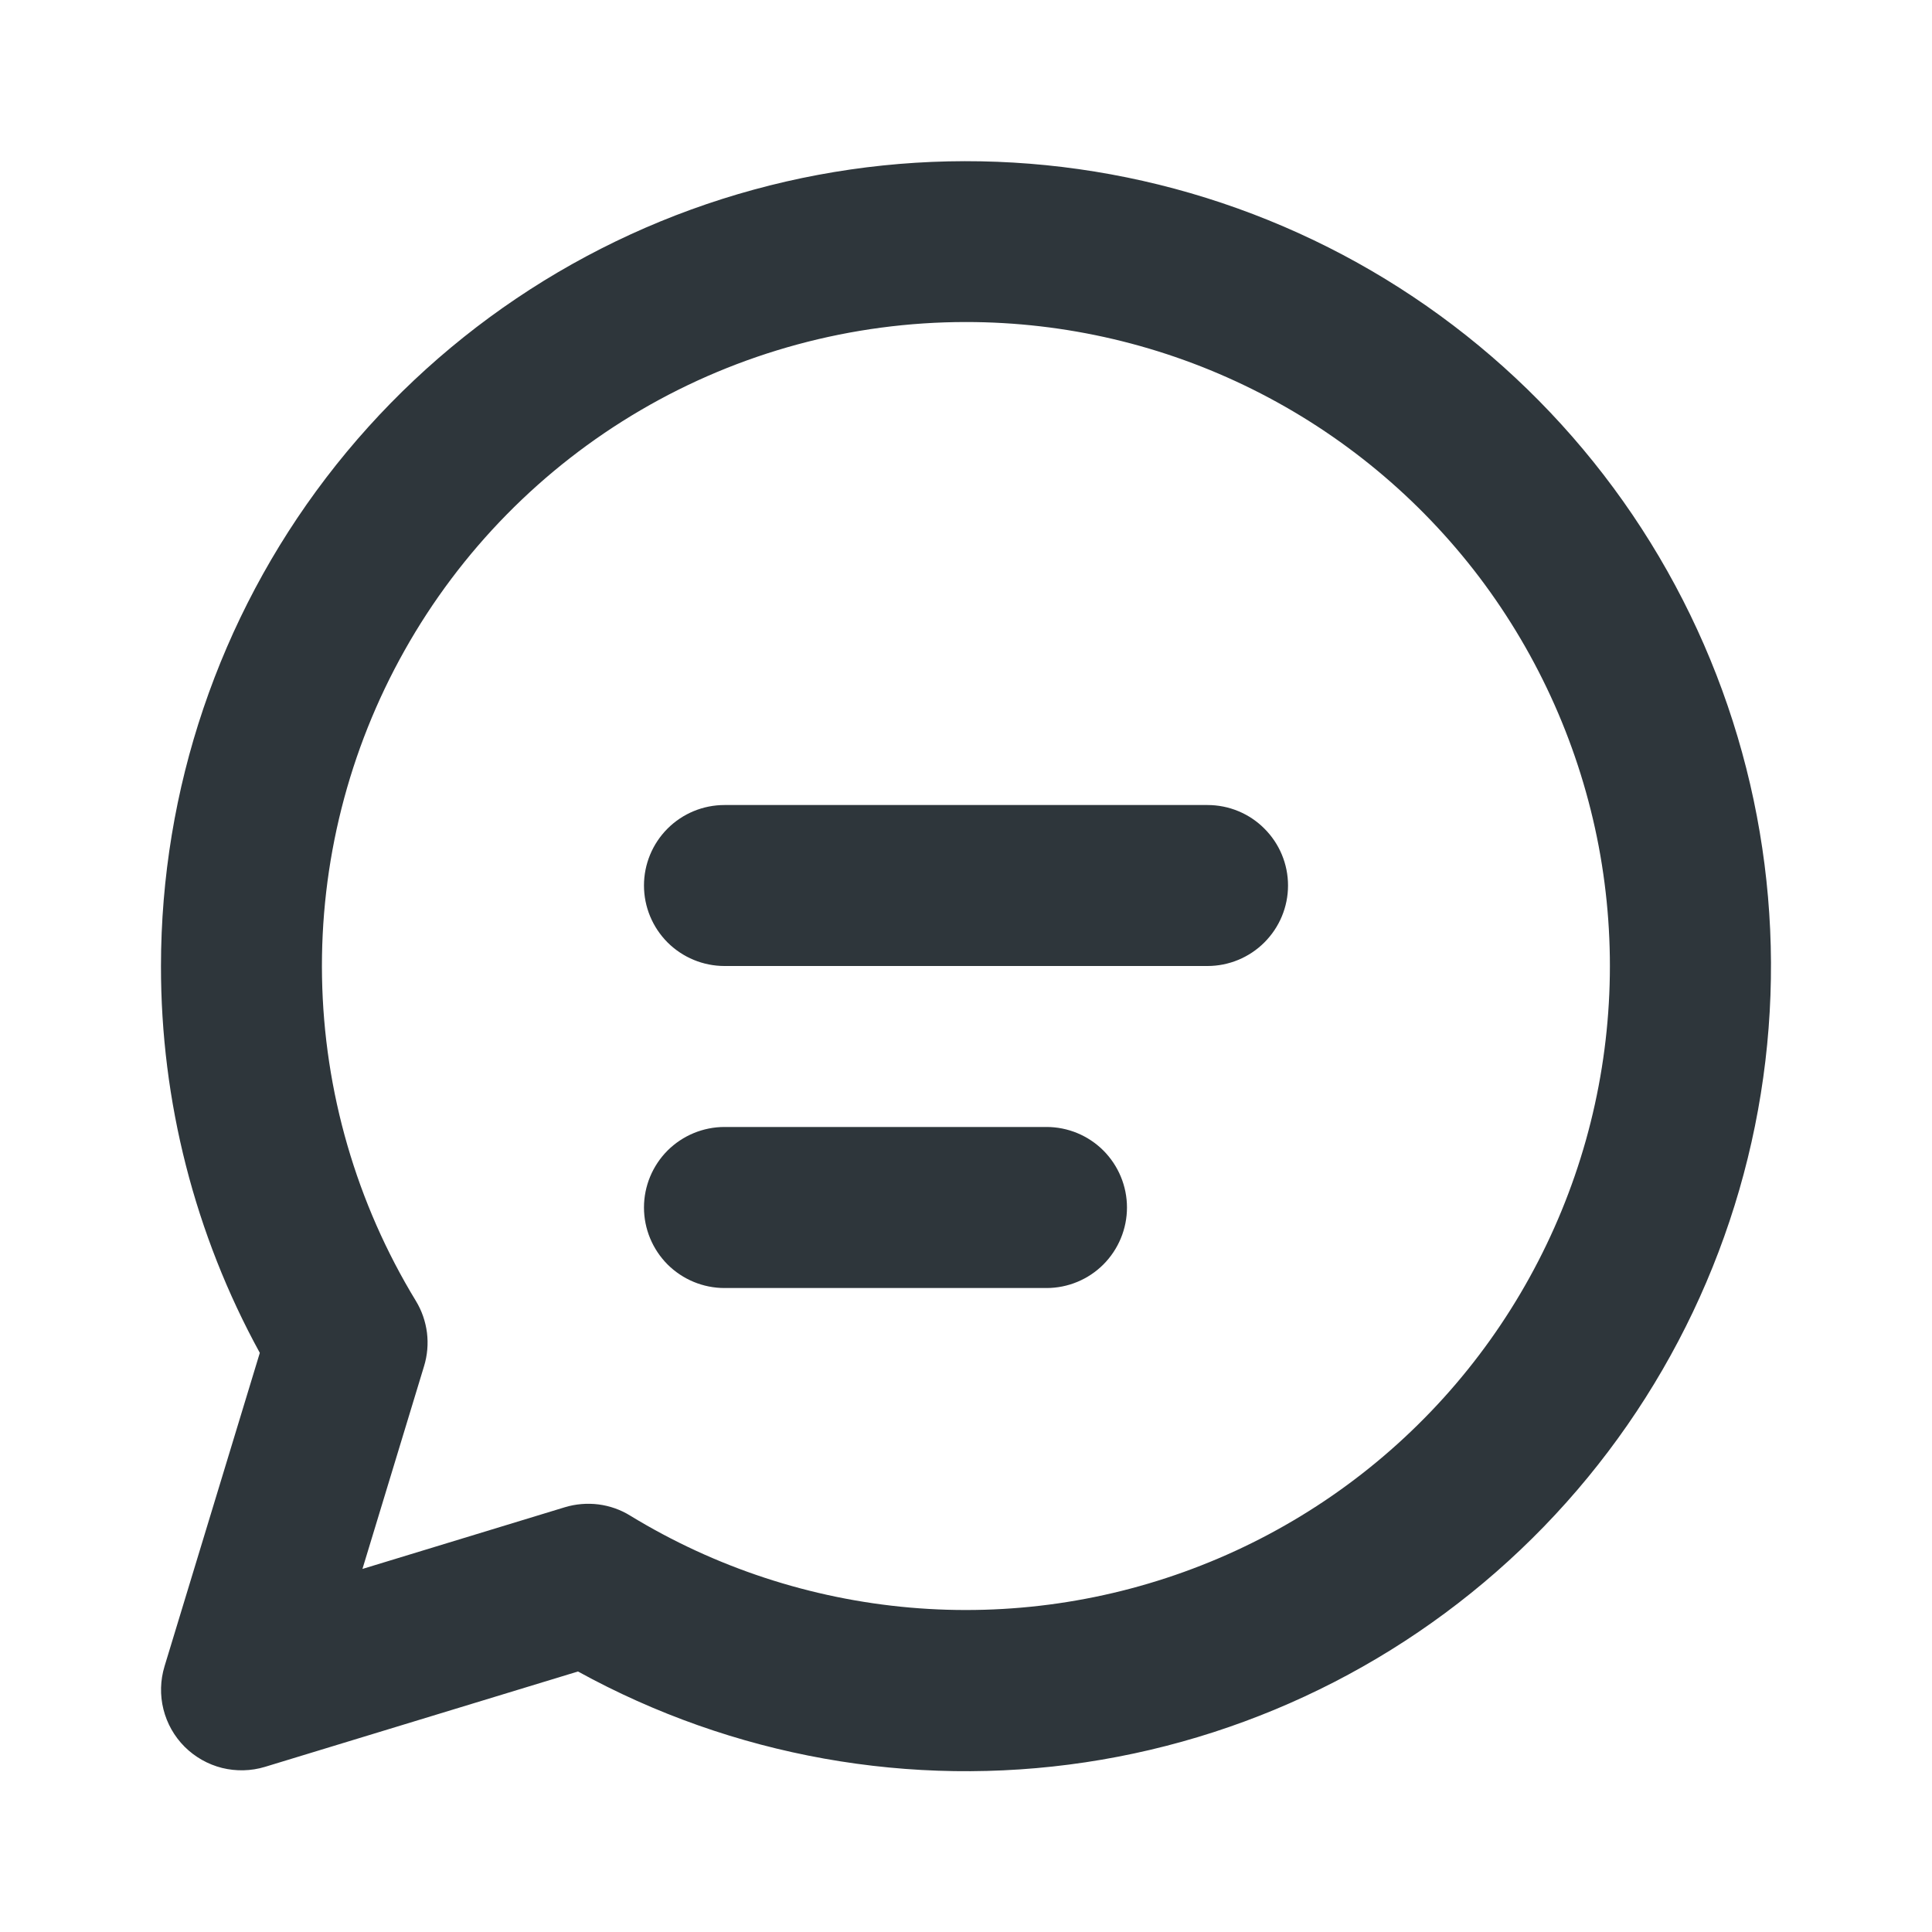 <svg width="25" height="25" viewBox="0 0 25 25" fill="none" xmlns="http://www.w3.org/2000/svg">
<path d="M8.333 11.458C8.333 11.182 8.443 10.917 8.638 10.722C8.834 10.526 9.099 10.417 9.375 10.417H15.625C15.901 10.417 16.166 10.526 16.361 10.722C16.557 10.917 16.667 11.182 16.667 11.458C16.667 11.735 16.557 11.999 16.361 12.195C16.166 12.39 15.901 12.5 15.625 12.5H9.375C9.099 12.5 8.834 12.39 8.638 12.195C8.443 11.999 8.333 11.735 8.333 11.458ZM9.375 14.583C9.099 14.583 8.834 14.693 8.638 14.888C8.443 15.084 8.333 15.349 8.333 15.625C8.333 15.901 8.443 16.166 8.638 16.362C8.834 16.557 9.099 16.667 9.375 16.667H13.542C13.818 16.667 14.083 16.557 14.278 16.362C14.473 16.166 14.583 15.901 14.583 15.625C14.583 15.349 14.473 15.084 14.278 14.888C14.083 14.693 13.818 14.583 13.542 14.583H9.375ZM2.083 12.5C2.084 10.216 2.835 7.996 4.221 6.181C5.607 4.366 7.551 3.056 9.754 2.454C11.957 1.852 14.296 1.991 16.413 2.849C18.529 3.706 20.305 5.236 21.467 7.202C22.629 9.168 23.113 11.462 22.844 13.729C22.575 15.997 21.568 18.114 19.979 19.753C18.389 21.393 16.304 22.465 14.046 22.804C11.787 23.143 9.48 22.73 7.479 21.629L3.429 22.863C3.248 22.918 3.056 22.922 2.873 22.877C2.69 22.831 2.523 22.736 2.389 22.603C2.255 22.469 2.161 22.302 2.115 22.119C2.069 21.935 2.074 21.743 2.129 21.562L3.362 17.506C2.521 15.972 2.081 14.25 2.083 12.5V12.5ZM12.5 4.167C11.021 4.167 9.568 4.56 8.291 5.307C7.014 6.054 5.959 7.128 5.235 8.417C4.51 9.707 4.141 11.166 4.167 12.645C4.193 14.124 4.612 15.57 5.381 16.833C5.458 16.959 5.506 17.099 5.525 17.245C5.543 17.391 5.53 17.539 5.487 17.679L4.69 20.302L7.308 19.504C7.449 19.461 7.598 19.449 7.744 19.467C7.89 19.486 8.031 19.535 8.156 19.613C9.254 20.283 10.493 20.69 11.775 20.802C13.057 20.914 14.347 20.727 15.545 20.256C16.743 19.786 17.815 19.045 18.679 18.09C19.542 17.136 20.172 15.995 20.521 14.756C20.869 13.517 20.926 12.215 20.687 10.95C20.447 9.686 19.918 8.494 19.142 7.468C18.364 6.443 17.361 5.611 16.208 5.038C15.056 4.465 13.787 4.167 12.5 4.167V4.167Z" fill="#2E363B"/>
</svg>
